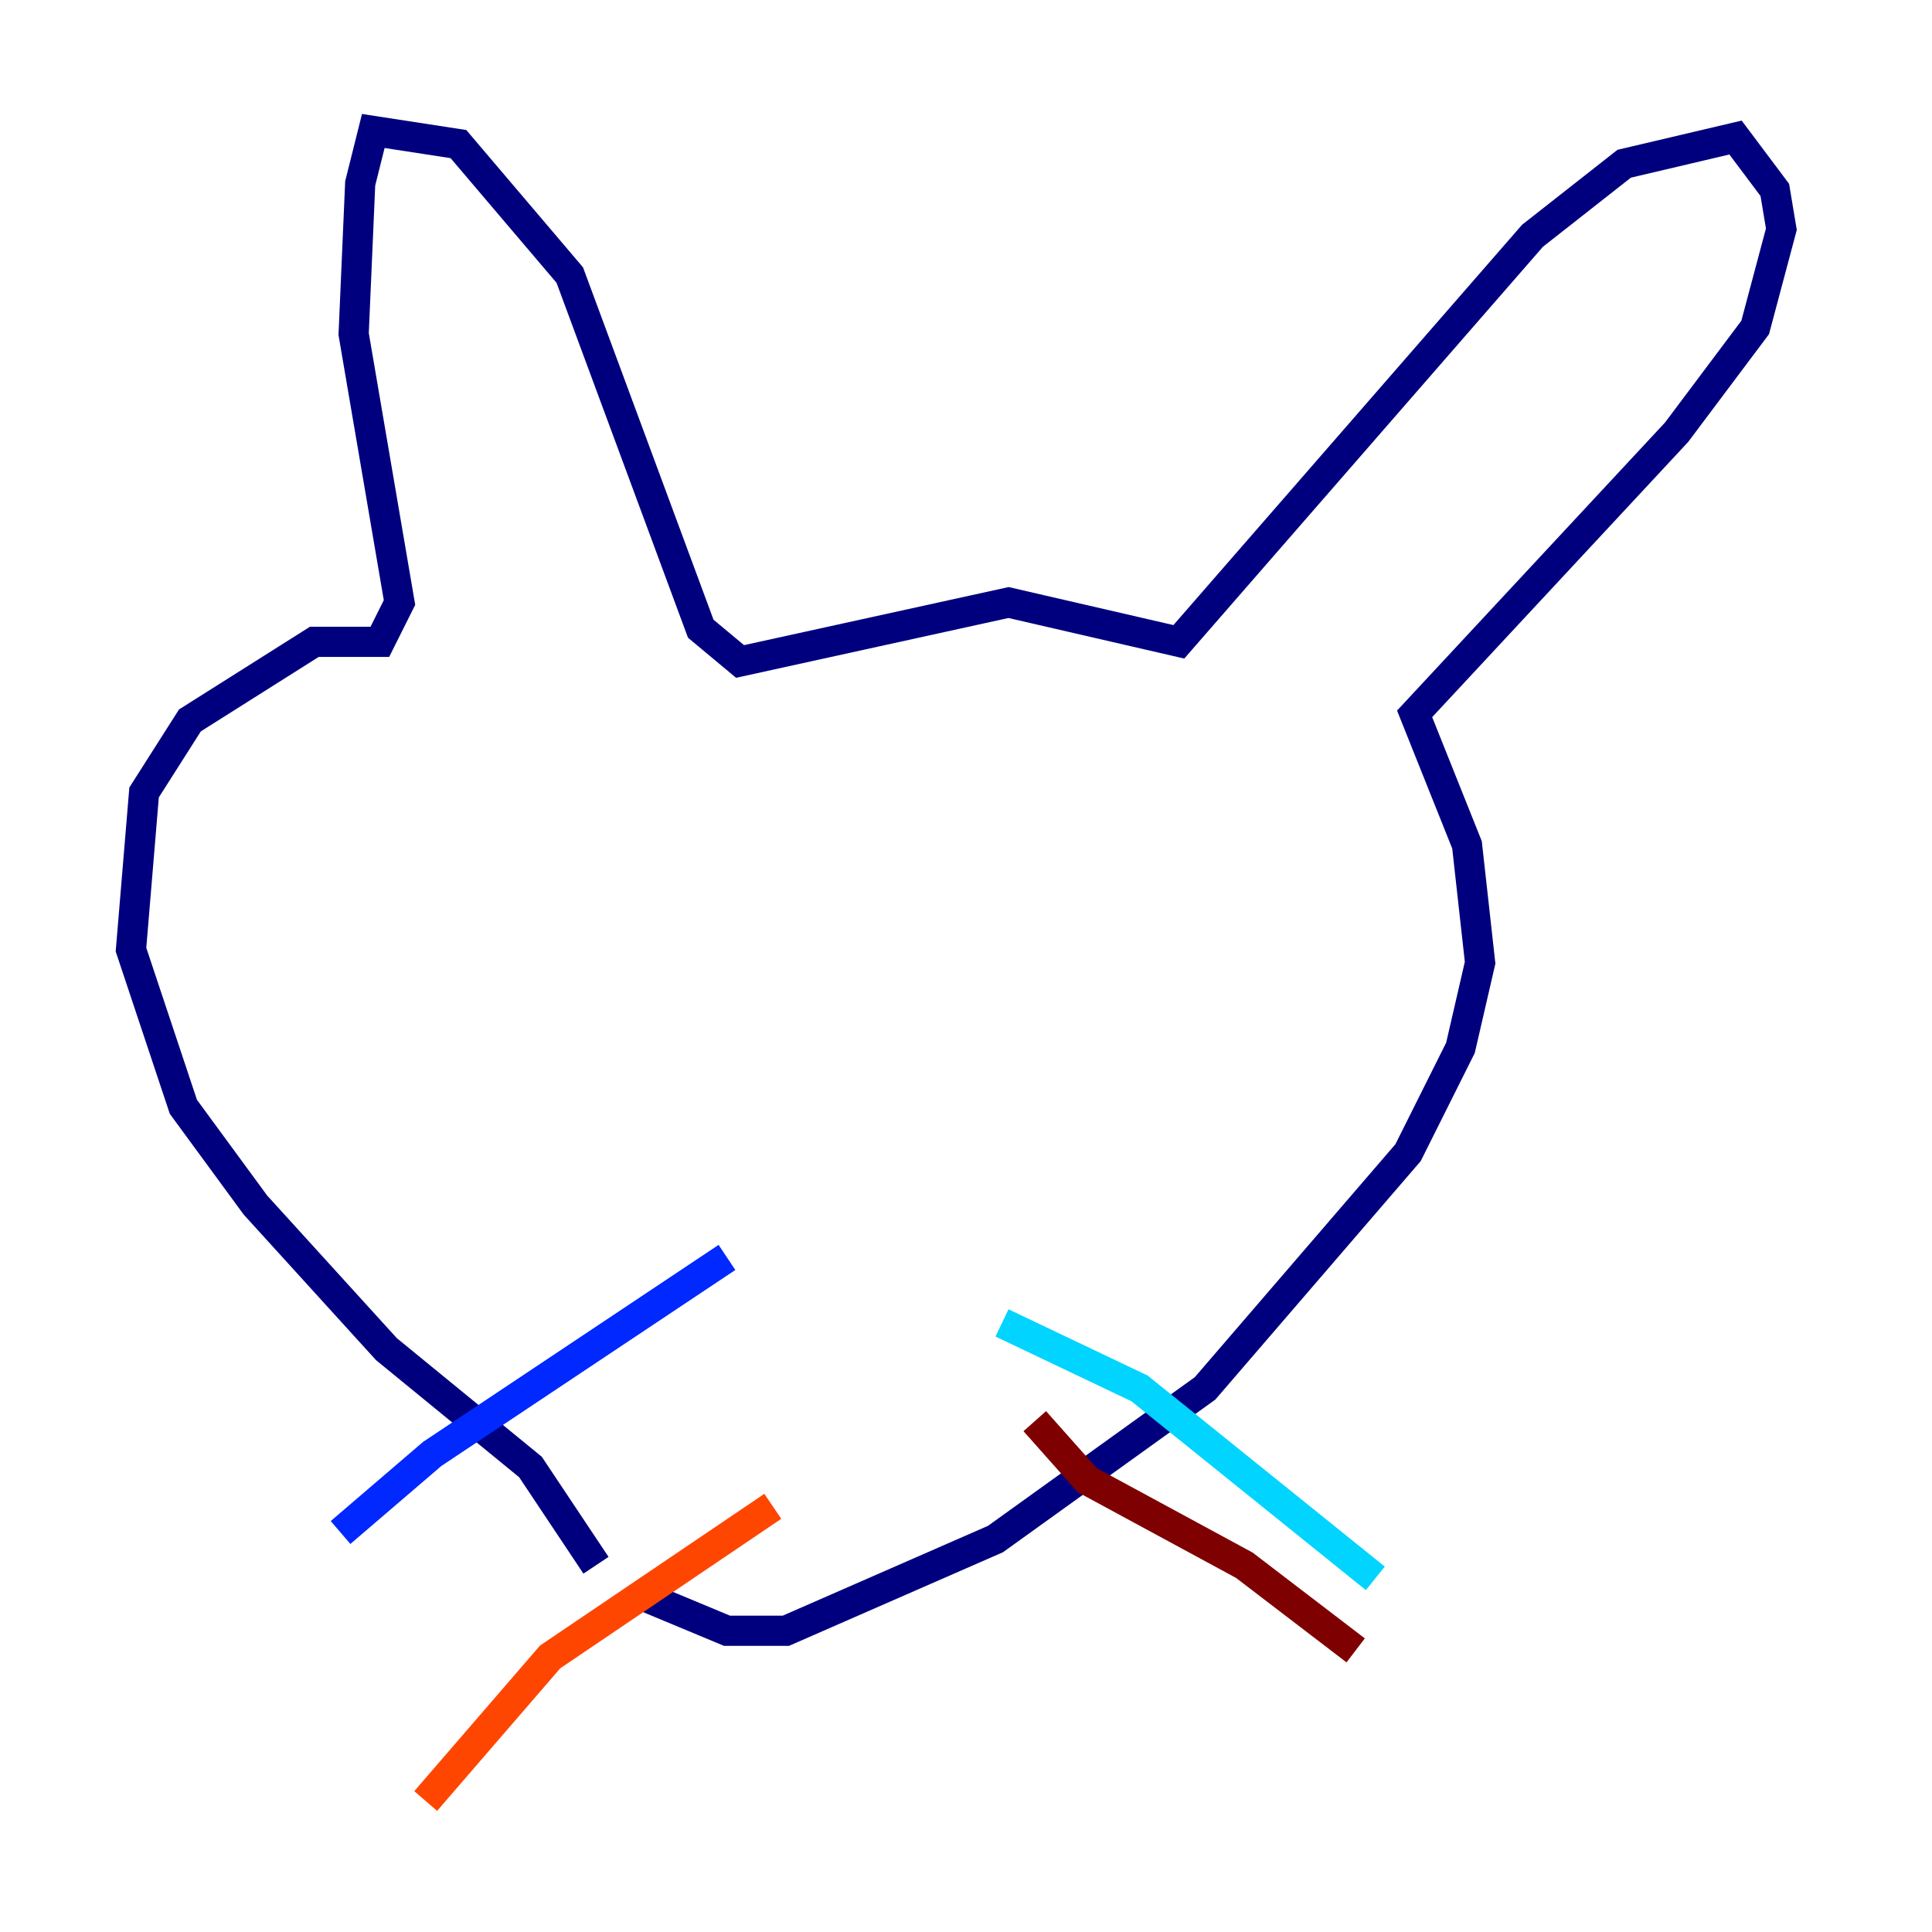 <?xml version="1.0" encoding="utf-8" ?>
<svg baseProfile="tiny" height="128" version="1.2" viewBox="0,0,128,128" width="128" xmlns="http://www.w3.org/2000/svg" xmlns:ev="http://www.w3.org/2001/xml-events" xmlns:xlink="http://www.w3.org/1999/xlink"><defs /><polyline fill="none" points="39.485,103.702 35.146,97.193 25.6,89.383 16.922,79.837 12.149,73.329 8.678,62.915 9.546,52.502 12.583,47.729 20.827,42.522 25.166,42.522 26.468,39.919 23.43,22.129 23.864,12.149 24.732,8.678 30.373,9.546 37.749,18.224 46.427,41.654 49.031,43.824 66.82,39.919 78.102,42.522 101.532,15.62 107.607,10.848 114.983,9.112 117.586,12.583 118.02,15.186 116.285,21.695 111.078,28.637 93.722,47.295 97.193,55.973 98.061,63.783 96.759,69.424 93.288,76.366 79.837,91.986 65.953,101.966 52.068,108.041 48.163,108.041 42.956,105.871" stroke="#00007f" stroke-width="2" /><polyline fill="none" points="48.163,83.308 28.637,96.325 22.563,101.532" stroke="#0028ff" stroke-width="2" /><polyline fill="none" points="66.386,87.647 75.498,91.986 91.119,104.57" stroke="#00d4ff" stroke-width="2" /><polyline fill="none" points="40.786,58.142 40.786,58.142" stroke="#7cff79" stroke-width="2" /><polyline fill="none" points="71.593,59.01 71.593,59.01" stroke="#ffe500" stroke-width="2" /><polyline fill="none" points="51.2,99.797 36.447,109.776 28.203,119.322" stroke="#ff4600" stroke-width="2" /><polyline fill="none" points="68.556,94.156 72.027,98.061 82.441,103.702 89.817,109.342" stroke="#7f0000" stroke-width="2" /></svg>
